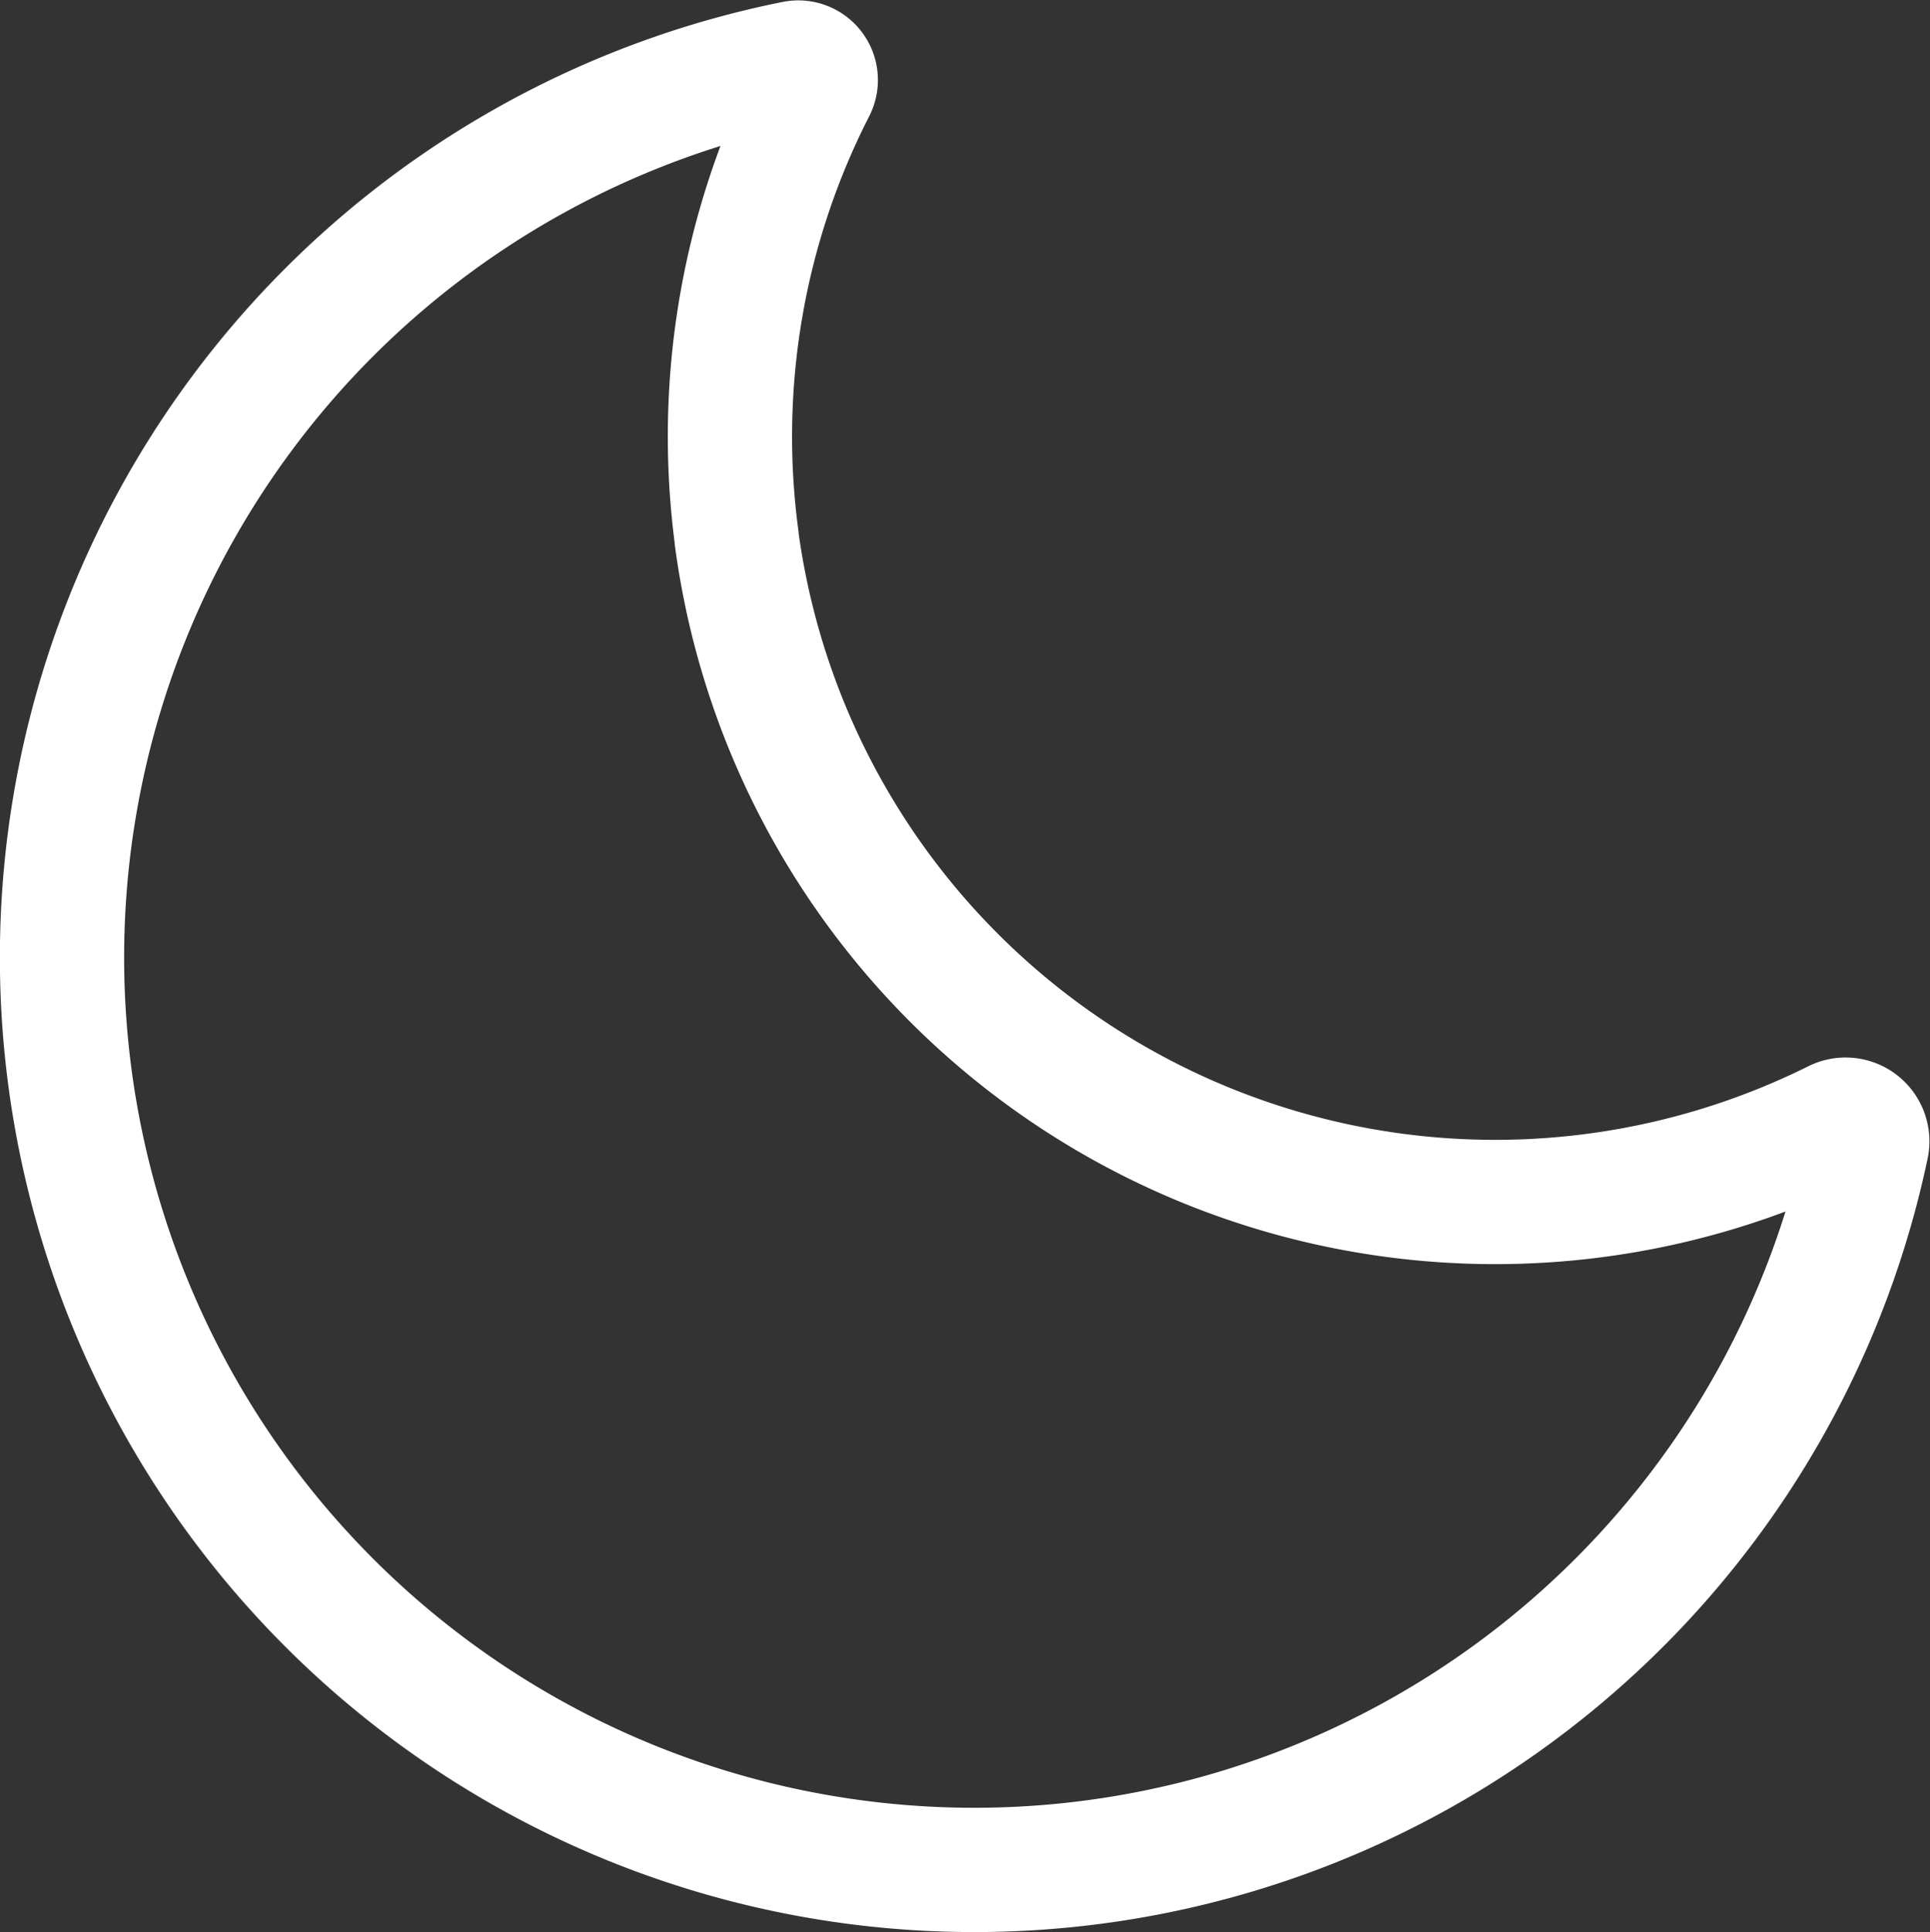 
<svg xmlns="http://www.w3.org/2000/svg" width="31.065" height="31.094" viewBox="0 0 31.065 31.094">
  





<rect x="0" y="0" width="31.065" height="31.094" fill="#333333" stroke="none"/>
  





<path id="Path_51" data-name="Path 51" d="M86.855,137.184a12.317,12.317,0,0,1,1.239-7.236.282.282,0,0,0-.3-.411,14.683,14.683,0,1,0,17.25,17.432.349.349,0,0,0-.492-.391,12.319,12.319,0,0,1-17.7-9.4Z" transform="translate(-74.997 -128.526)" fill="none" stroke="#FFFFFF" stroke-linecap="round" stroke-linejoin="round" stroke-miterlimit="10" stroke-width="2"></path>
</svg>